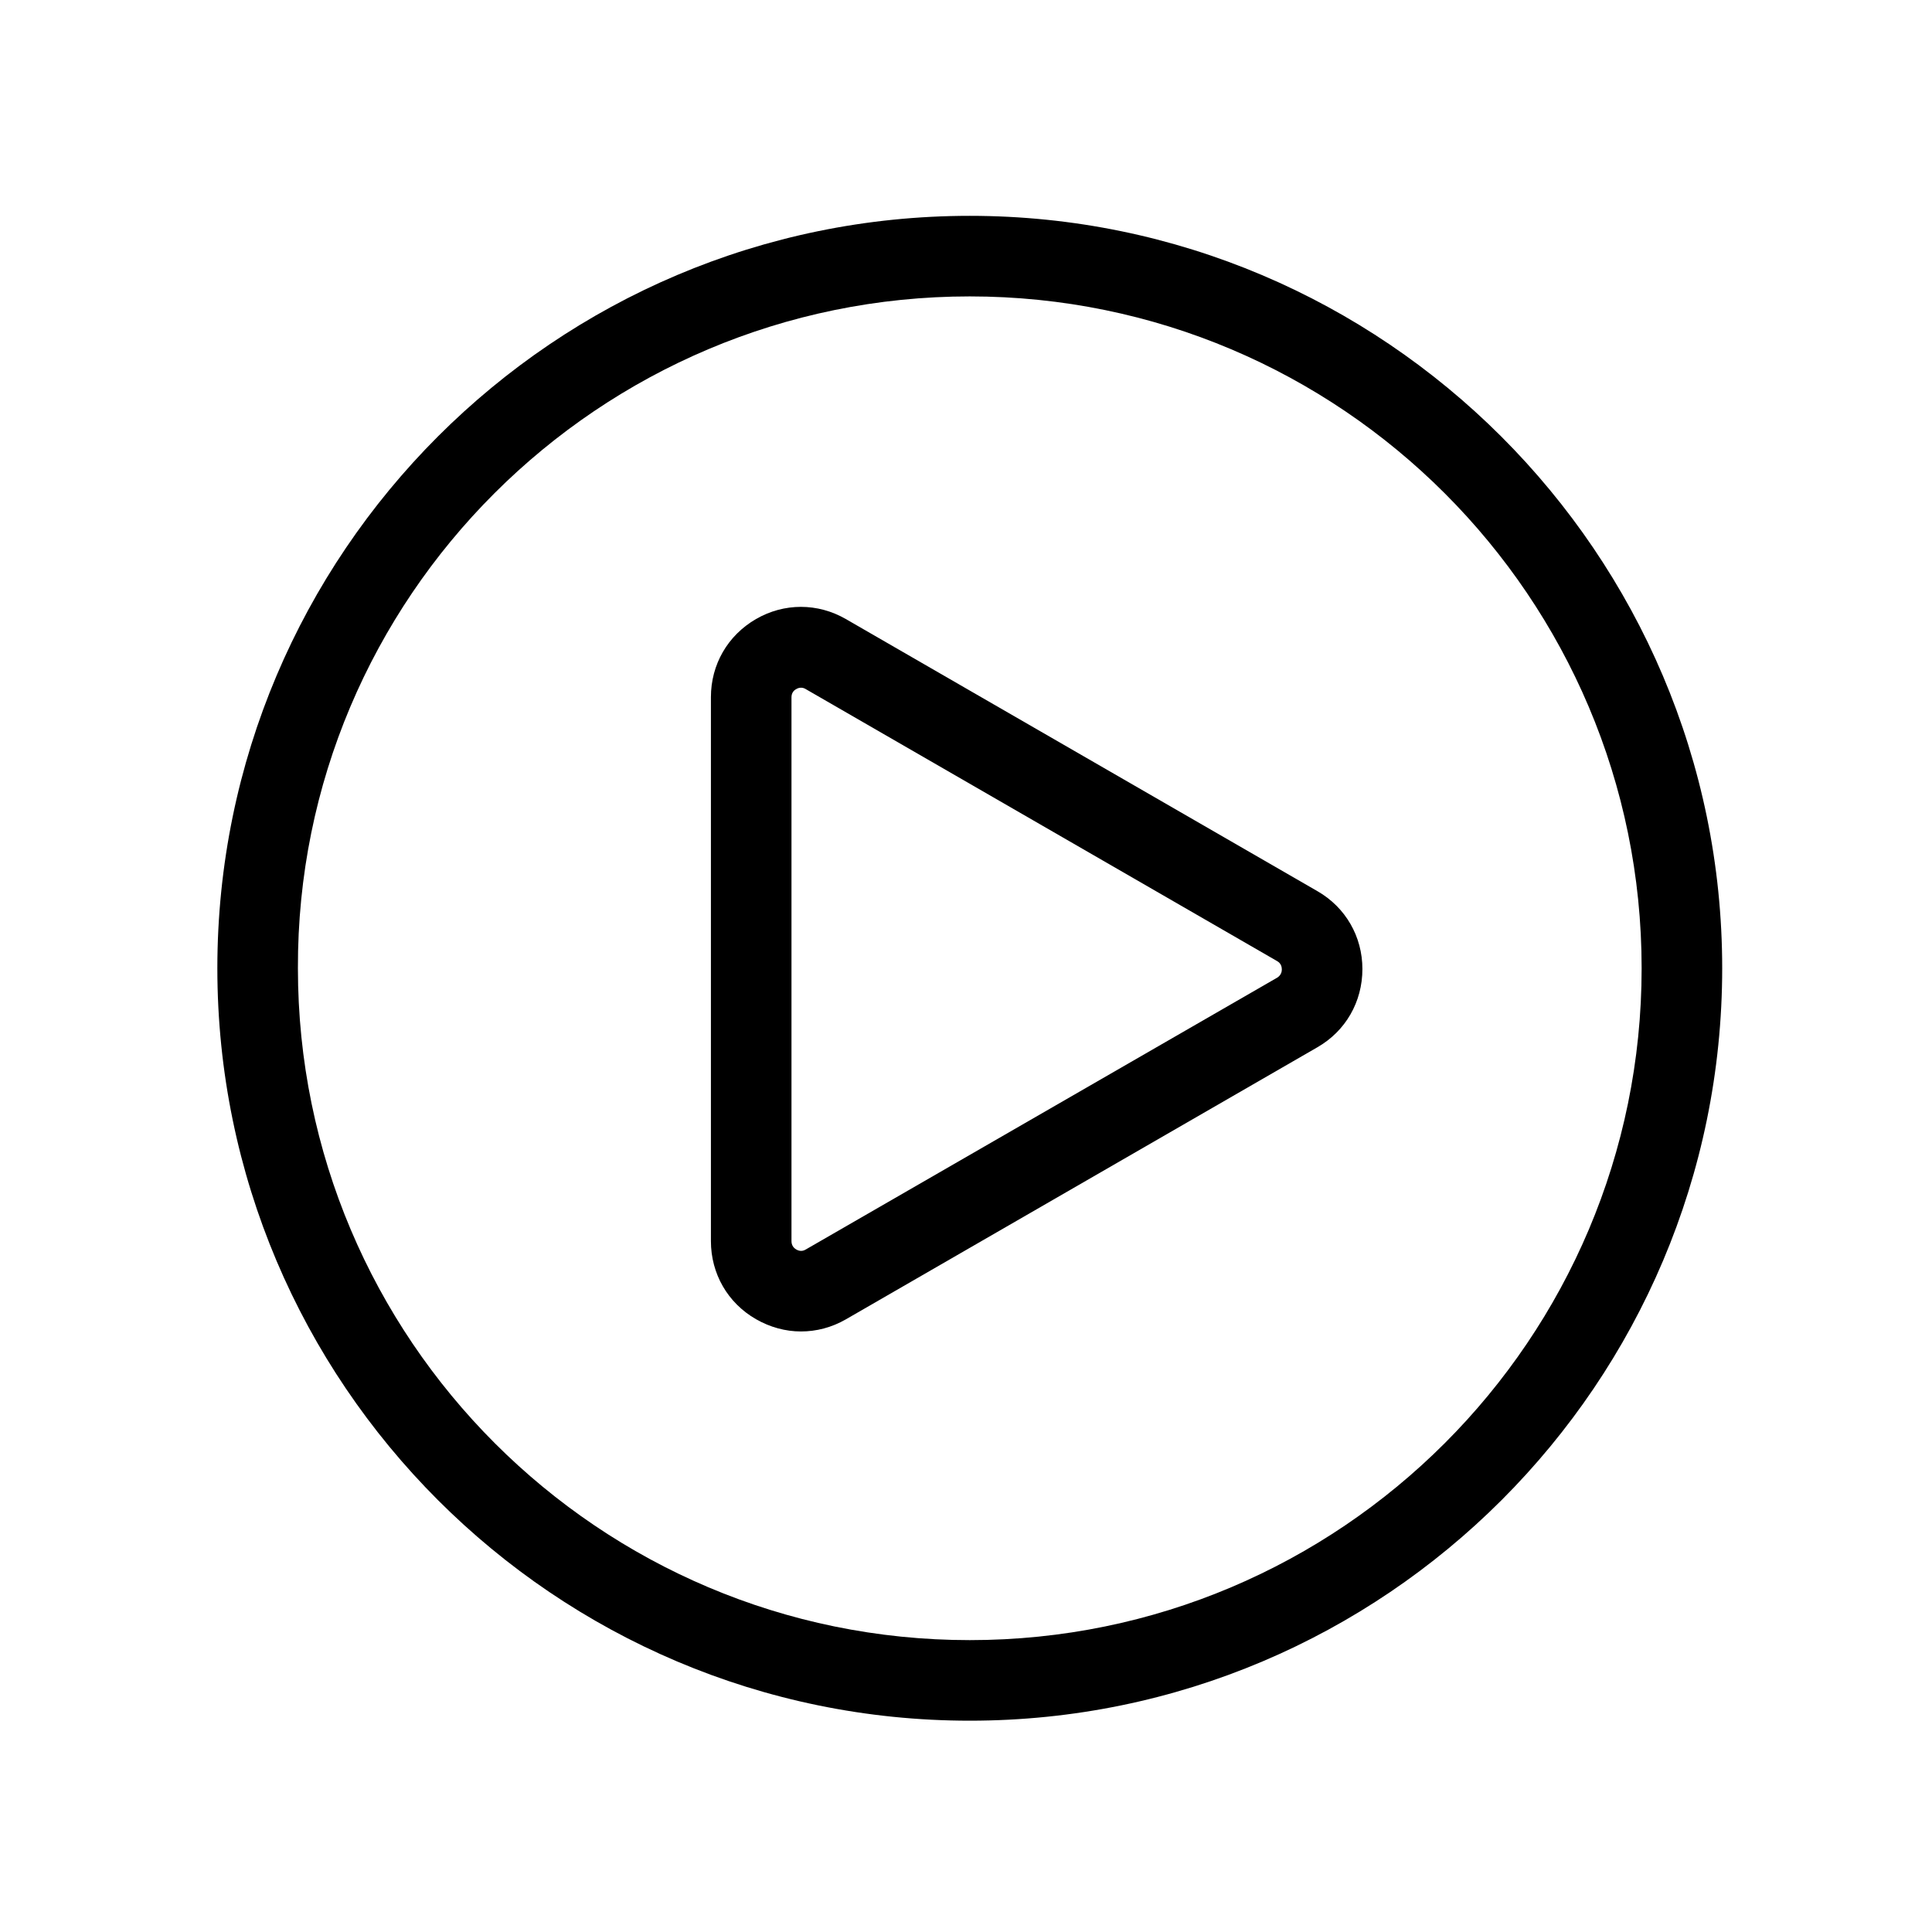 <?xml version="1.0" standalone="no"?><!DOCTYPE svg PUBLIC "-//W3C//DTD SVG 1.1//EN" "http://www.w3.org/Graphics/SVG/1.1/DTD/svg11.dtd"><svg t="1591259511801" class="icon" viewBox="0 0 1024 1024" version="1.1" xmlns="http://www.w3.org/2000/svg" p-id="1790" xmlns:xlink="http://www.w3.org/1999/xlink" width="200" height="200"><defs><style type="text/css"></style></defs><path d="M514 114.4c-220 0-398.8 178.9-398.8 398.8S294 912 514 912s398.8-178.9 398.8-398.8S733.4 114.4 514 114.4z m0 754.9c-196.5 0-356.1-159.6-356.1-356.1-0.6-196.5 159.6-356.1 356.1-356.1s356.1 159.6 356.1 356.1S710.5 869.3 514 869.3z" p-id="1791"></path><path d="M698.2 472.3L448.3 328.1c-14.9-8.6-32.7-8.6-47.6 0-15 8.7-23.9 24.1-23.9 41.4v288.3c0 17.3 8.9 32.8 23.9 41.4 7.5 4.3 15.7 6.5 23.8 6.5 8.2 0 16.3-2.1 23.8-6.4l249.9-144.2c15-8.6 23.9-24.1 23.9-41.5 0-17.2-8.9-32.7-23.9-41.3z m-21.3 45.9L427 662.3c-2 1.2-3.8 0.6-4.9 0-1.2-0.7-2.6-2-2.6-4.5V369.6c0-2.5 1.4-3.8 2.6-4.4 0.6-0.4 1.5-0.7 2.5-0.7 0.7 0 1.6 0.2 2.4 0.7l249.9 144.2c2.1 1.2 2.5 3.1 2.5 4.5 0 1.2-0.5 3.1-2.5 4.3z" p-id="1792"></path></svg>